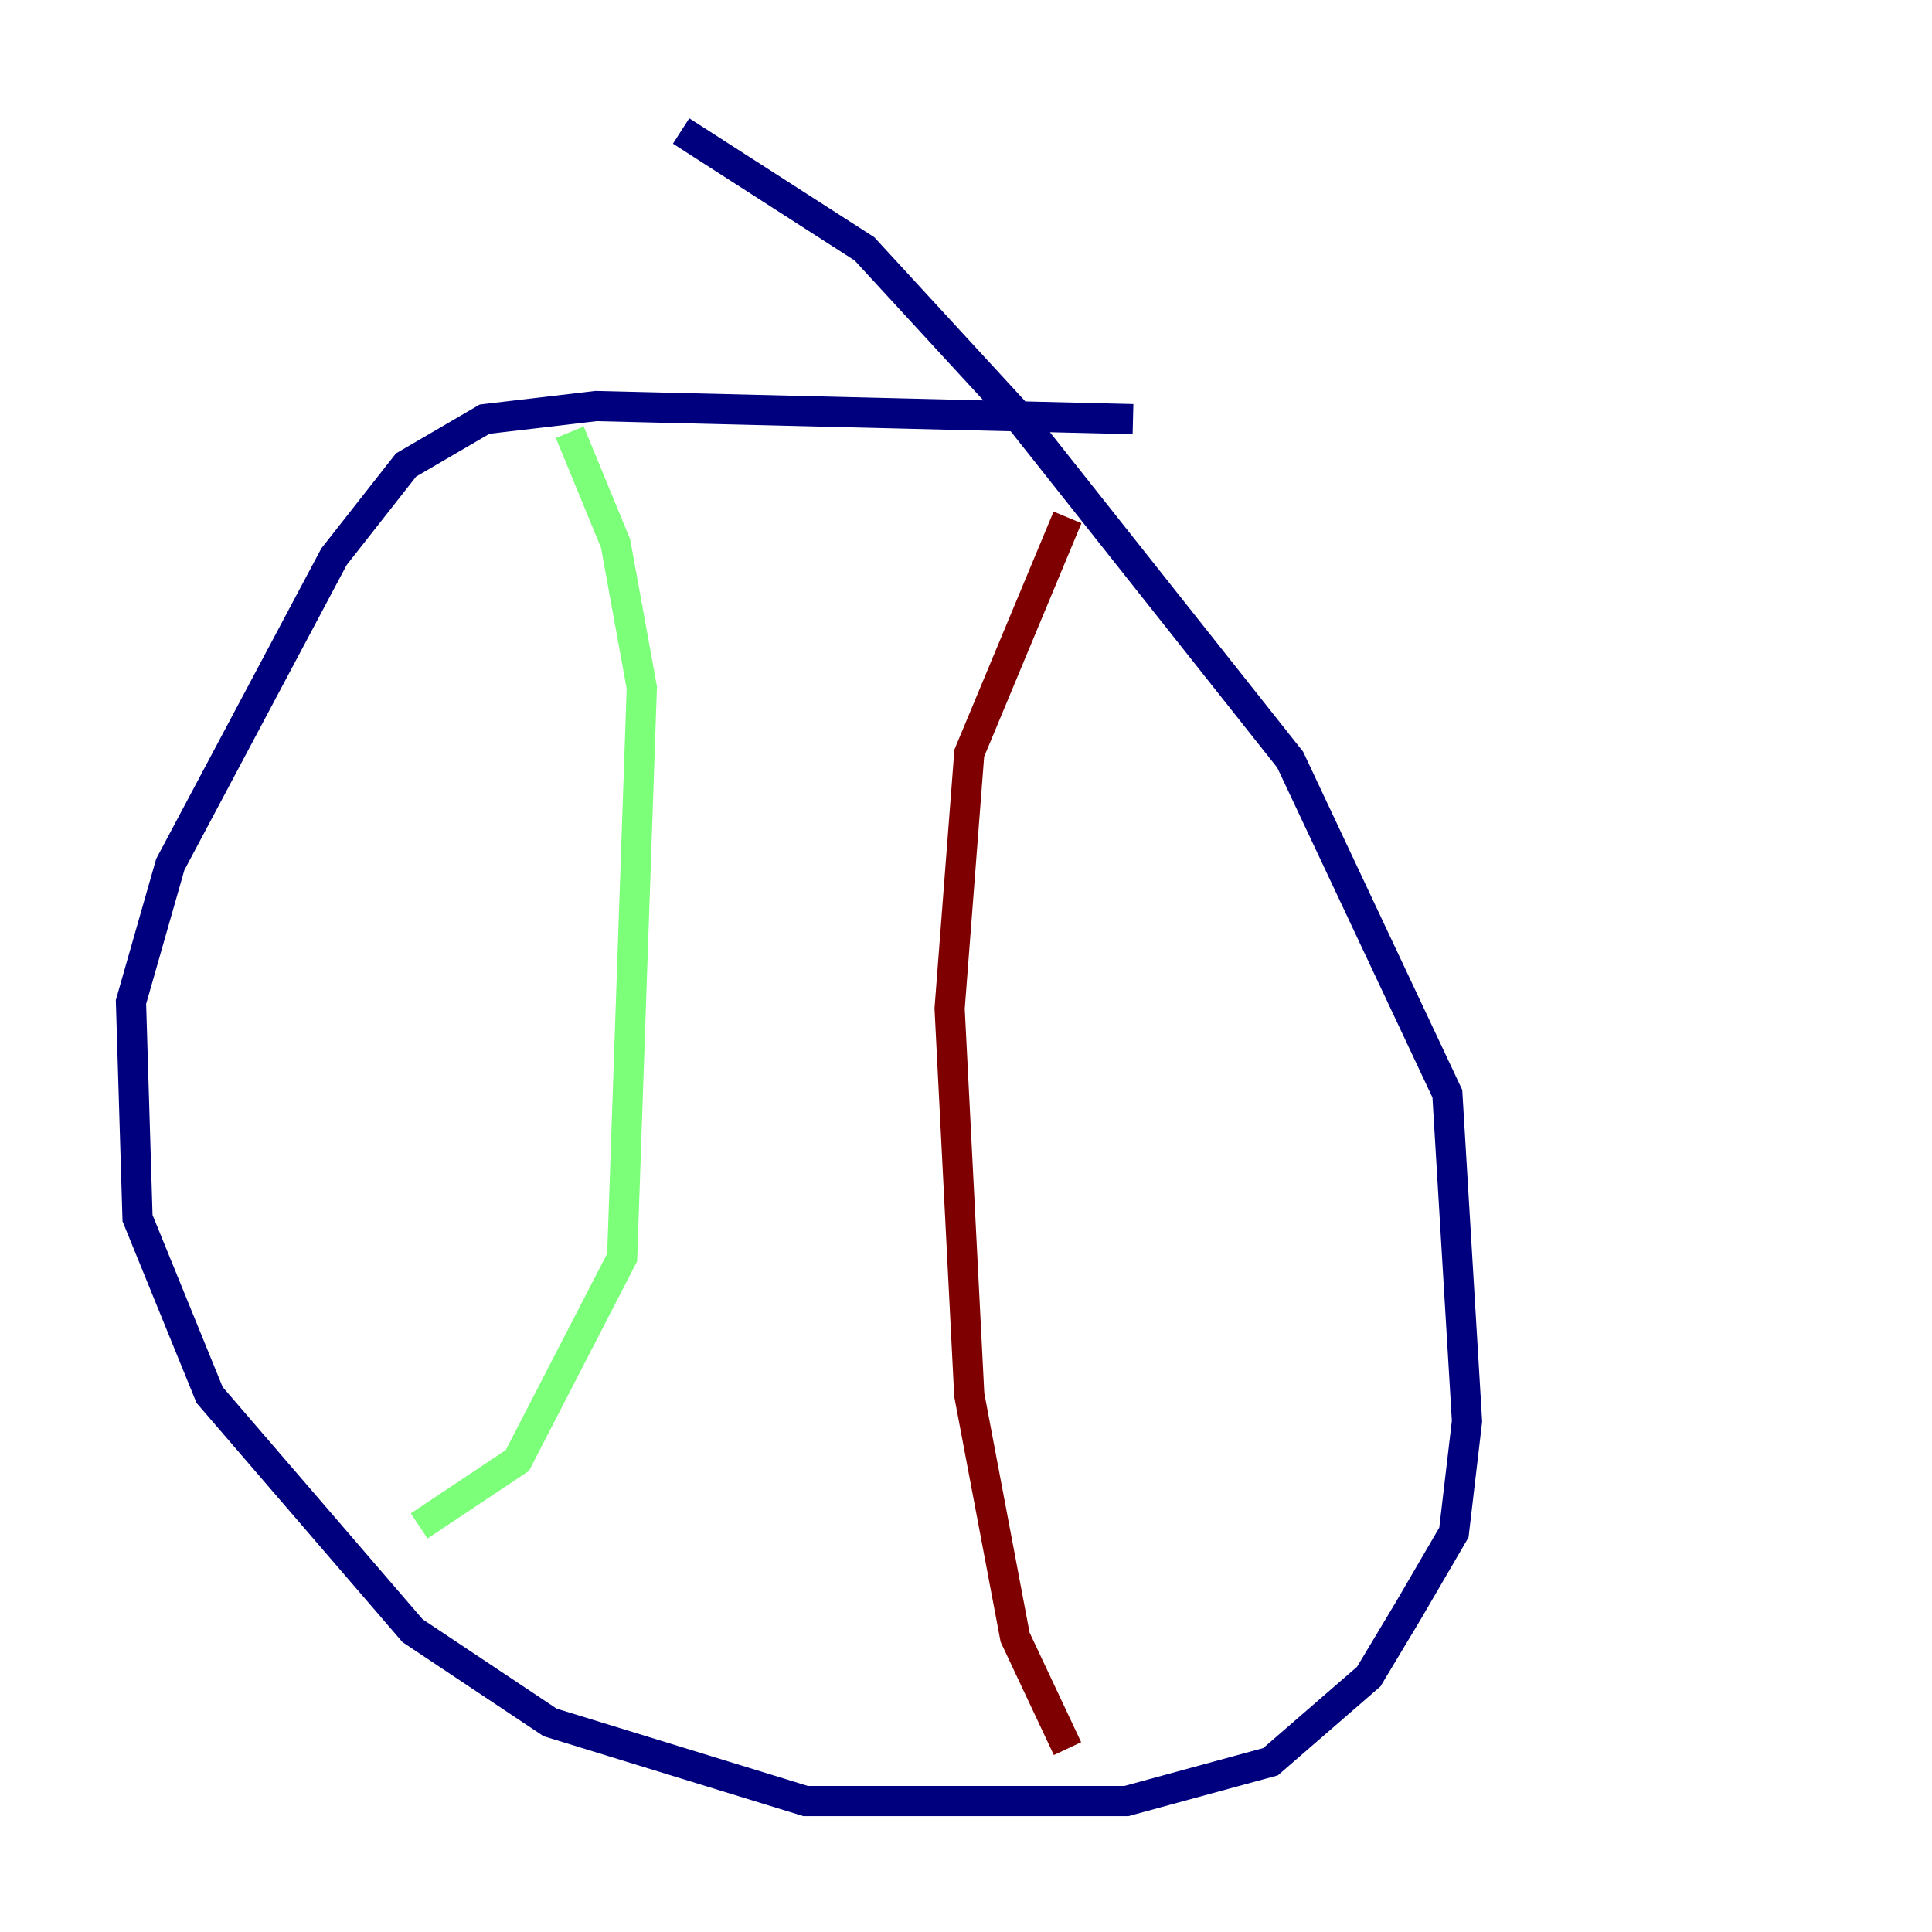 <?xml version="1.0" encoding="utf-8" ?>
<svg baseProfile="tiny" height="128" version="1.2" viewBox="0,0,128,128" width="128" xmlns="http://www.w3.org/2000/svg" xmlns:ev="http://www.w3.org/2001/xml-events" xmlns:xlink="http://www.w3.org/1999/xlink"><defs /><polyline fill="none" points="75.064,27.77 39.485,26.902 32.108,27.77 26.902,30.807 22.129,36.881 11.281,57.275 8.678,66.386 9.112,80.705 13.885,92.42 27.336,108.041 36.447,114.115 53.37,119.322 74.63,119.322 84.176,116.719 90.685,111.078 93.288,106.739 96.325,101.532 97.193,94.156 95.891,72.461 85.478,50.332 67.254,27.336 57.275,16.488 45.125,8.678" stroke="#00007f" stroke-width="2" /><polyline fill="none" points="37.749,28.637 40.786,36.014 42.522,45.559 41.22,83.308 34.278,96.759 27.77,101.098" stroke="#7cff79" stroke-width="2" /><polyline fill="none" points="70.725,34.278 64.217,49.898 62.915,66.82 64.217,92.42 67.254,108.475 70.725,115.851" stroke="#7f0000" stroke-width="2" /></svg>
